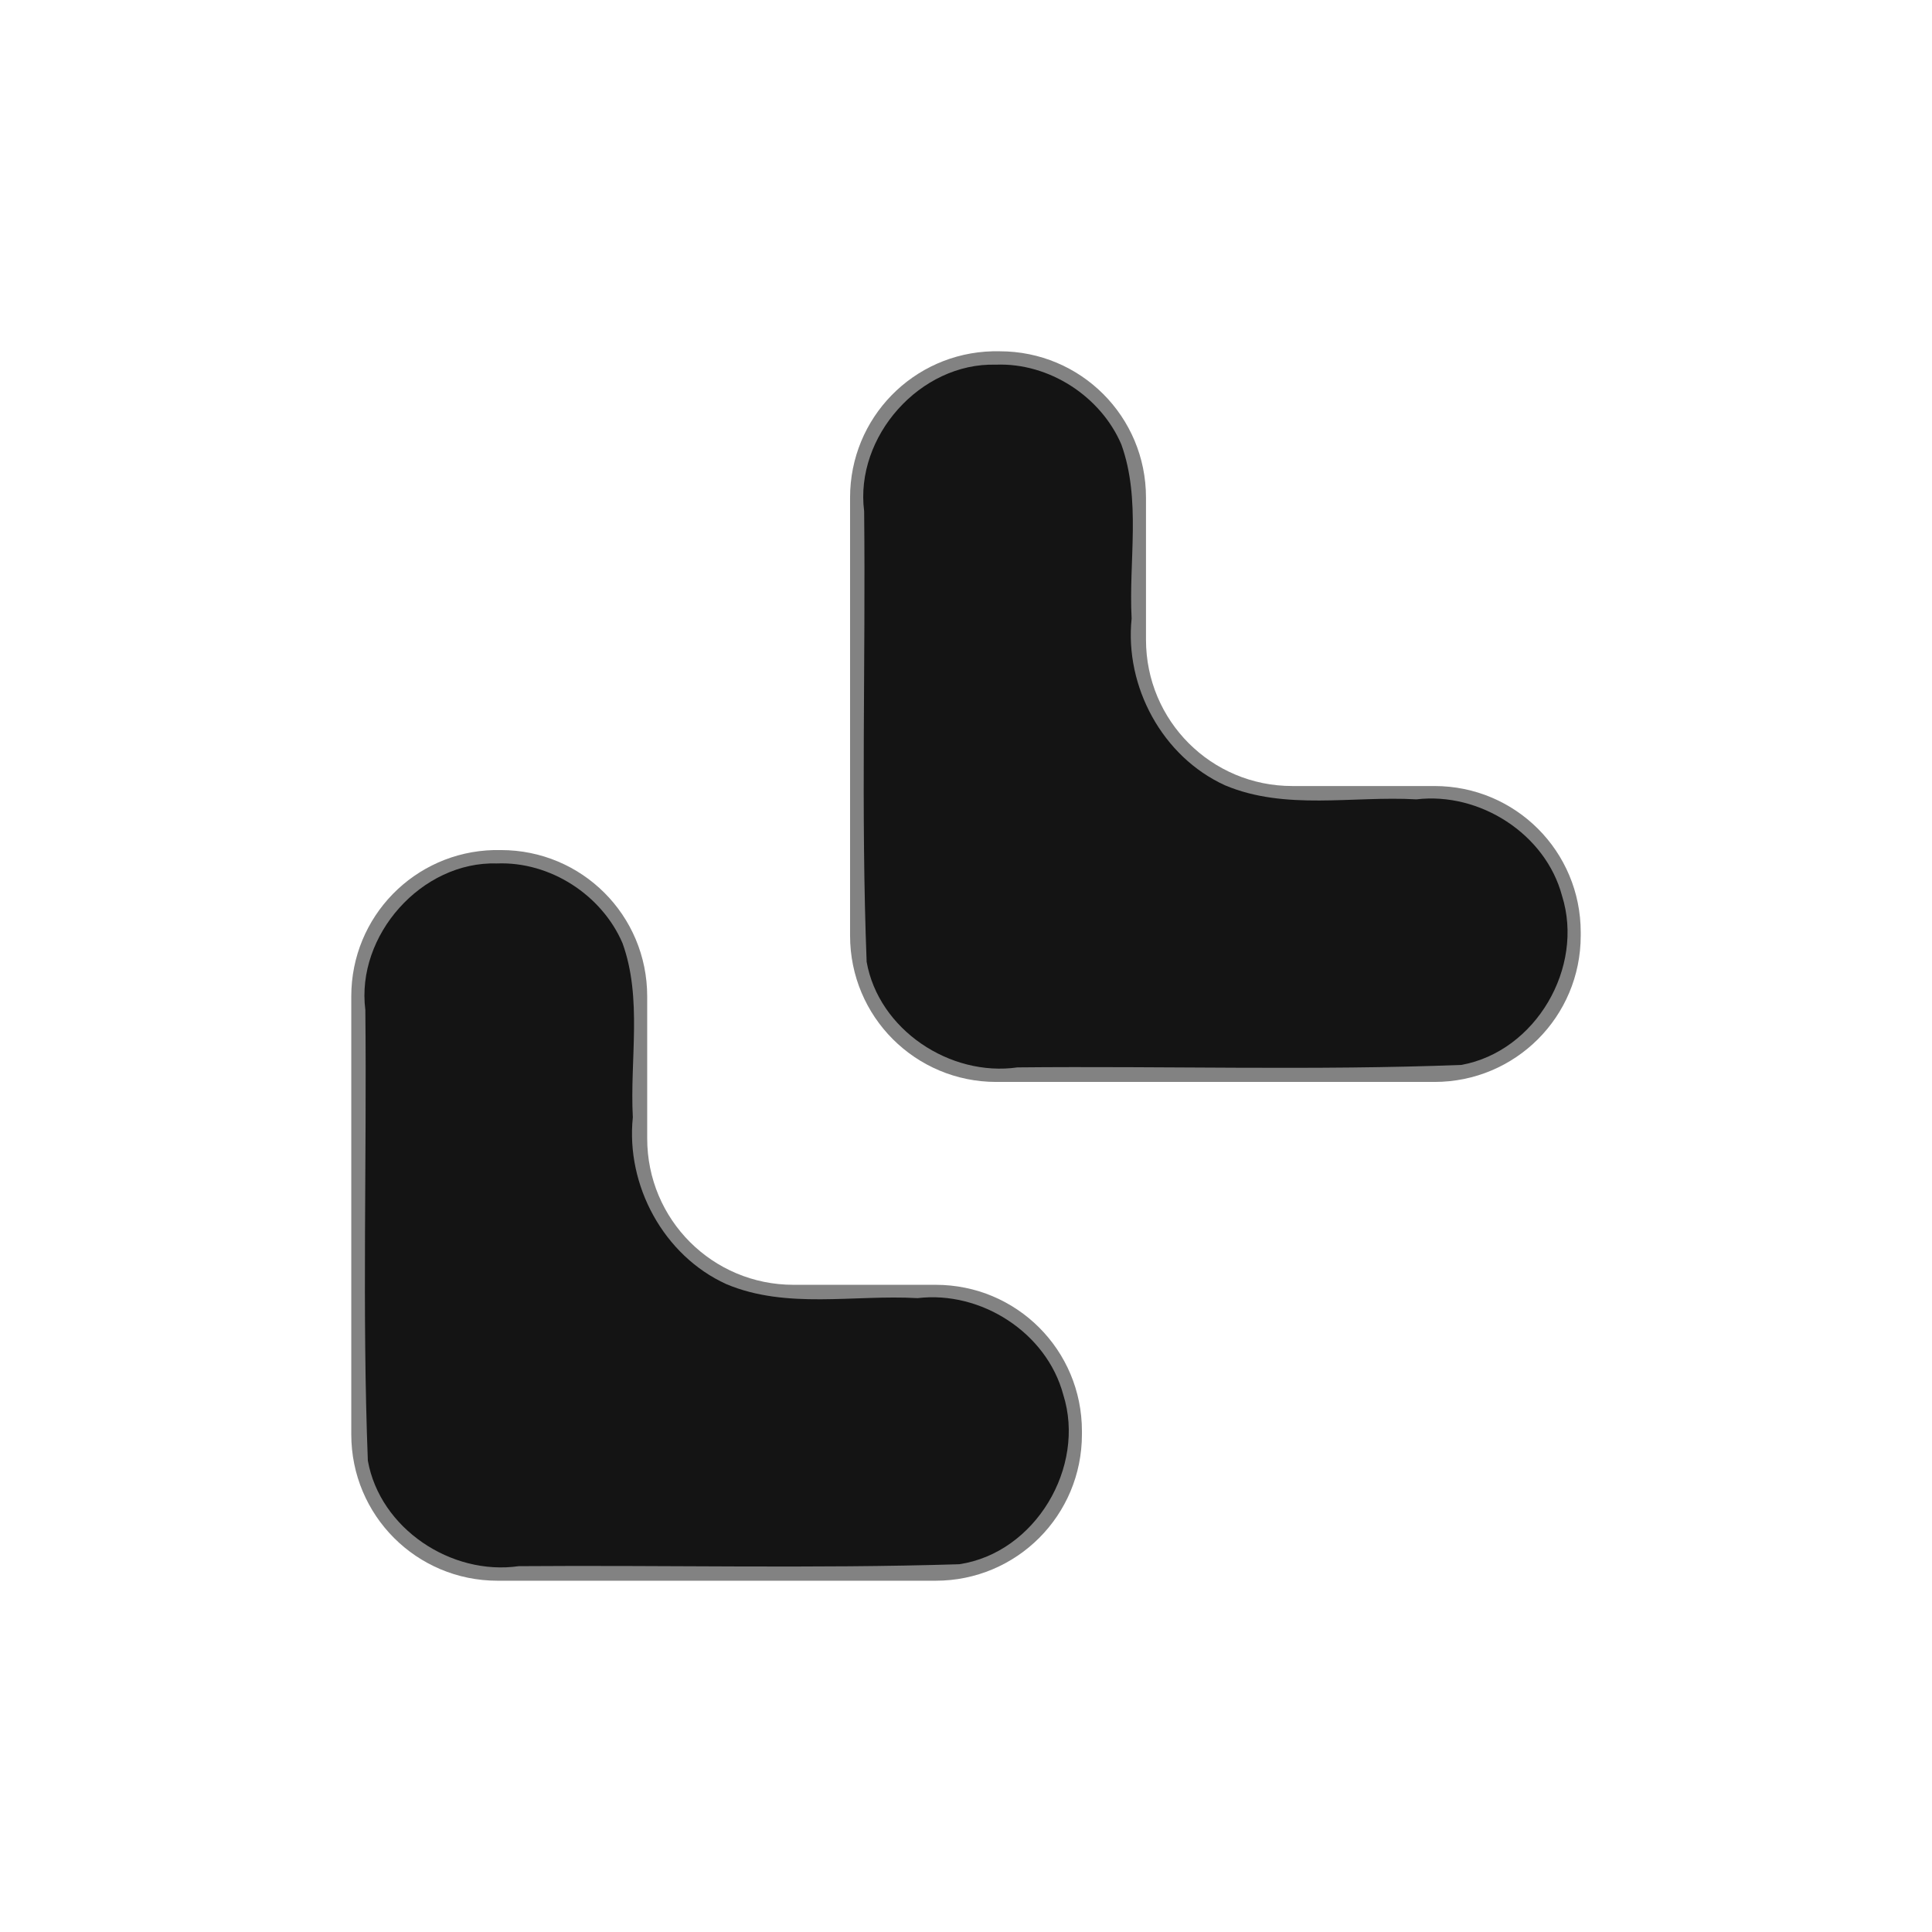 <?xml version="1.0" encoding="UTF-8" standalone="no"?>
<!-- Created with Inkscape (http://www.inkscape.org/) -->

<svg
   xmlns:dc="http://purl.org/dc/elements/1.1/"
   xmlns:cc="http://creativecommons.org/ns#"
   xmlns:rdf="http://www.w3.org/1999/02/22-rdf-syntax-ns#"
   xmlns:svg="http://www.w3.org/2000/svg"
   xmlns="http://www.w3.org/2000/svg"
   xmlns:sodipodi="http://sodipodi.sourceforge.net/DTD/sodipodi-0.dtd"
   xmlns:inkscape="http://www.inkscape.org/namespaces/inkscape"
   width="550"
   height="550"
   id="svg2"
   version="1.1"
   inkscape:version="0.48.4 r9939"
   sodipodi:docname="iconblack.svg">
  <defs
     id="defs4">
    <filter
       inkscape:collect="always"
       id="filter3790">
      <feGaussianBlur
         inkscape:collect="always"
         stdDeviation="5.2"
         id="feGaussianBlur3792" />
    </filter>
    <filter
       inkscape:collect="always"
       id="filter3858">
      <feGaussianBlur
         inkscape:collect="always"
         stdDeviation="5.2"
         id="feGaussianBlur3860" />
    </filter>
  </defs>
  <sodipodi:namedview
     id="base"
     pagecolor="#ffffff"
     bordercolor="#666666"
     borderopacity="1.0"
     inkscape:pageopacity="0.0"
     inkscape:pageshadow="2"
     inkscape:zoom="1"
     inkscape:cx="-49.50069"
     inkscape:cy="311.8337"
     inkscape:document-units="px"
     inkscape:current-layer="layer1"
     showgrid="false"
     inkscape:window-width="1920"
     inkscape:window-height="1039"
     inkscape:window-x="0"
     inkscape:window-y="0"
     inkscape:window-maximized="1"
     fit-margin-top="100"
     fit-margin-left="100"
     fit-margin-right="100"
     fit-margin-bottom="100" />
  <g
     inkscape:label="Layer 1"
     inkscape:groupmode="layer"
     id="layer1"
     transform="translate(150,0)">
    <path
       style="fill:#828282;fill-opacity:1;stroke-width:54.5;stroke-linecap:round;stroke-linejoin:round;stroke-miterlimit:4;stroke-dasharray:none;filter:url(#filter3858)"
       d="m 132.573,100.004 c -22.575,0.568 -40.577,18.933 -40.577,41.65 l 0,124.688 c 0,23.077 18.572,41.666 41.65,41.666 l 124.705,0 c 23.077,0 41.65,-18.589 41.65,-41.666 l 0,-0.926 c 0,-23.077 -18.572,-41.65 -41.65,-41.65 l -40.463,0 c -23.077,0 -41.649,-18.589 -41.649,-41.666 l 0,-40.447 c 0,-23.077 -18.572,-41.65 -41.65,-41.65 l -0.943,0 c -0.361,0 -0.714,-0.009 -1.073,0 z"
       id="rect3802"
       inkscape:connector-curvature="0"
       sodipodi:nodetypes="cssssssssssssc" />
    <path
       style="fill:#828282;fill-opacity:1;stroke-width:54.5;stroke-linecap:round;stroke-linejoin:round;stroke-miterlimit:4;stroke-dasharray:none;filter:url(#filter3790)"
       d="M -9.423,241.996 C -31.998,242.564 -50,260.929 -50,283.646 l 0,124.688 C -50,431.411 -31.428,450 -8.35,450 l 124.705,0 c 23.077,0 41.649,-18.589 41.649,-41.666 l 0,-0.926 c 0,-23.077 -18.572,-41.65 -41.649,-41.65 l -40.463,0 c -23.077,0 -41.649,-18.589 -41.649,-41.666 l 0,-40.447 c 0,-23.077 -18.572,-41.65 -41.65,-41.65 l -0.943,0 c -0.361,0 -0.714,-0.009 -1.073,0 z"
       id="rect3802-5"
       inkscape:connector-curvature="0"
       sodipodi:nodetypes="cssssssssssssc" />
    <path
       style="fill:#141414;fill-opacity:1;stroke-width:54.5;stroke-linecap:round;stroke-linejoin:round;stroke-miterlimit:4;stroke-dasharray:none"
       d="m -8.502,245.806 c -21.47,-0.665 -40.213,20.483 -37.492,41.719 0.444,42.749 -0.941,85.585 0.711,128.281 3.439,19.296 23.692,32.8 42.937,30.051 41.776,-0.329 83.759,0.733 125.406,-0.551 21.663,-3.214 36.15,-27.68 29.625,-48.281 -4.742,-17.685 -23.453,-29.632 -41.468,-27.472 -18.075,-1.041 -37.291,3.245 -54.47,-3.997 -17.841,-8.133 -28.599,-28.114 -26.594,-47.469 -0.873,-16.449 2.756,-33.849 -2.938,-49.594 -5.89,-13.702 -20.557,-23.266 -35.719,-22.688 z"
       id="rect3802-5-7"
       inkscape:connector-curvature="0" />
    <path
       style="fill:#141414;fill-opacity:1;stroke-width:54.5;stroke-linecap:round;stroke-linejoin:round;stroke-miterlimit:4;stroke-dasharray:none"
       d="m 133.496,103.815 c -21.532,-0.603 -40.204,20.469 -37.492,41.719 0.444,42.749 -0.941,85.585 0.711,128.281 3.42,19.284 23.7,32.792 42.937,30.051 42.115,-0.422 84.398,0.926 126.406,-0.707 21.172,-3.888 35.023,-27.793 28.625,-48.125 -4.707,-17.682 -23.486,-29.612 -41.468,-27.472 -18.075,-1.041 -37.291,3.245 -54.47,-3.997 -17.843,-8.128 -28.607,-28.118 -26.594,-47.469 -0.873,-16.449 2.756,-33.849 -2.938,-49.594 -5.853,-13.664 -20.58,-23.28 -35.719,-22.688 z"
       id="rect3802-52"
       inkscape:connector-curvature="0" />
  </g>
</svg>
